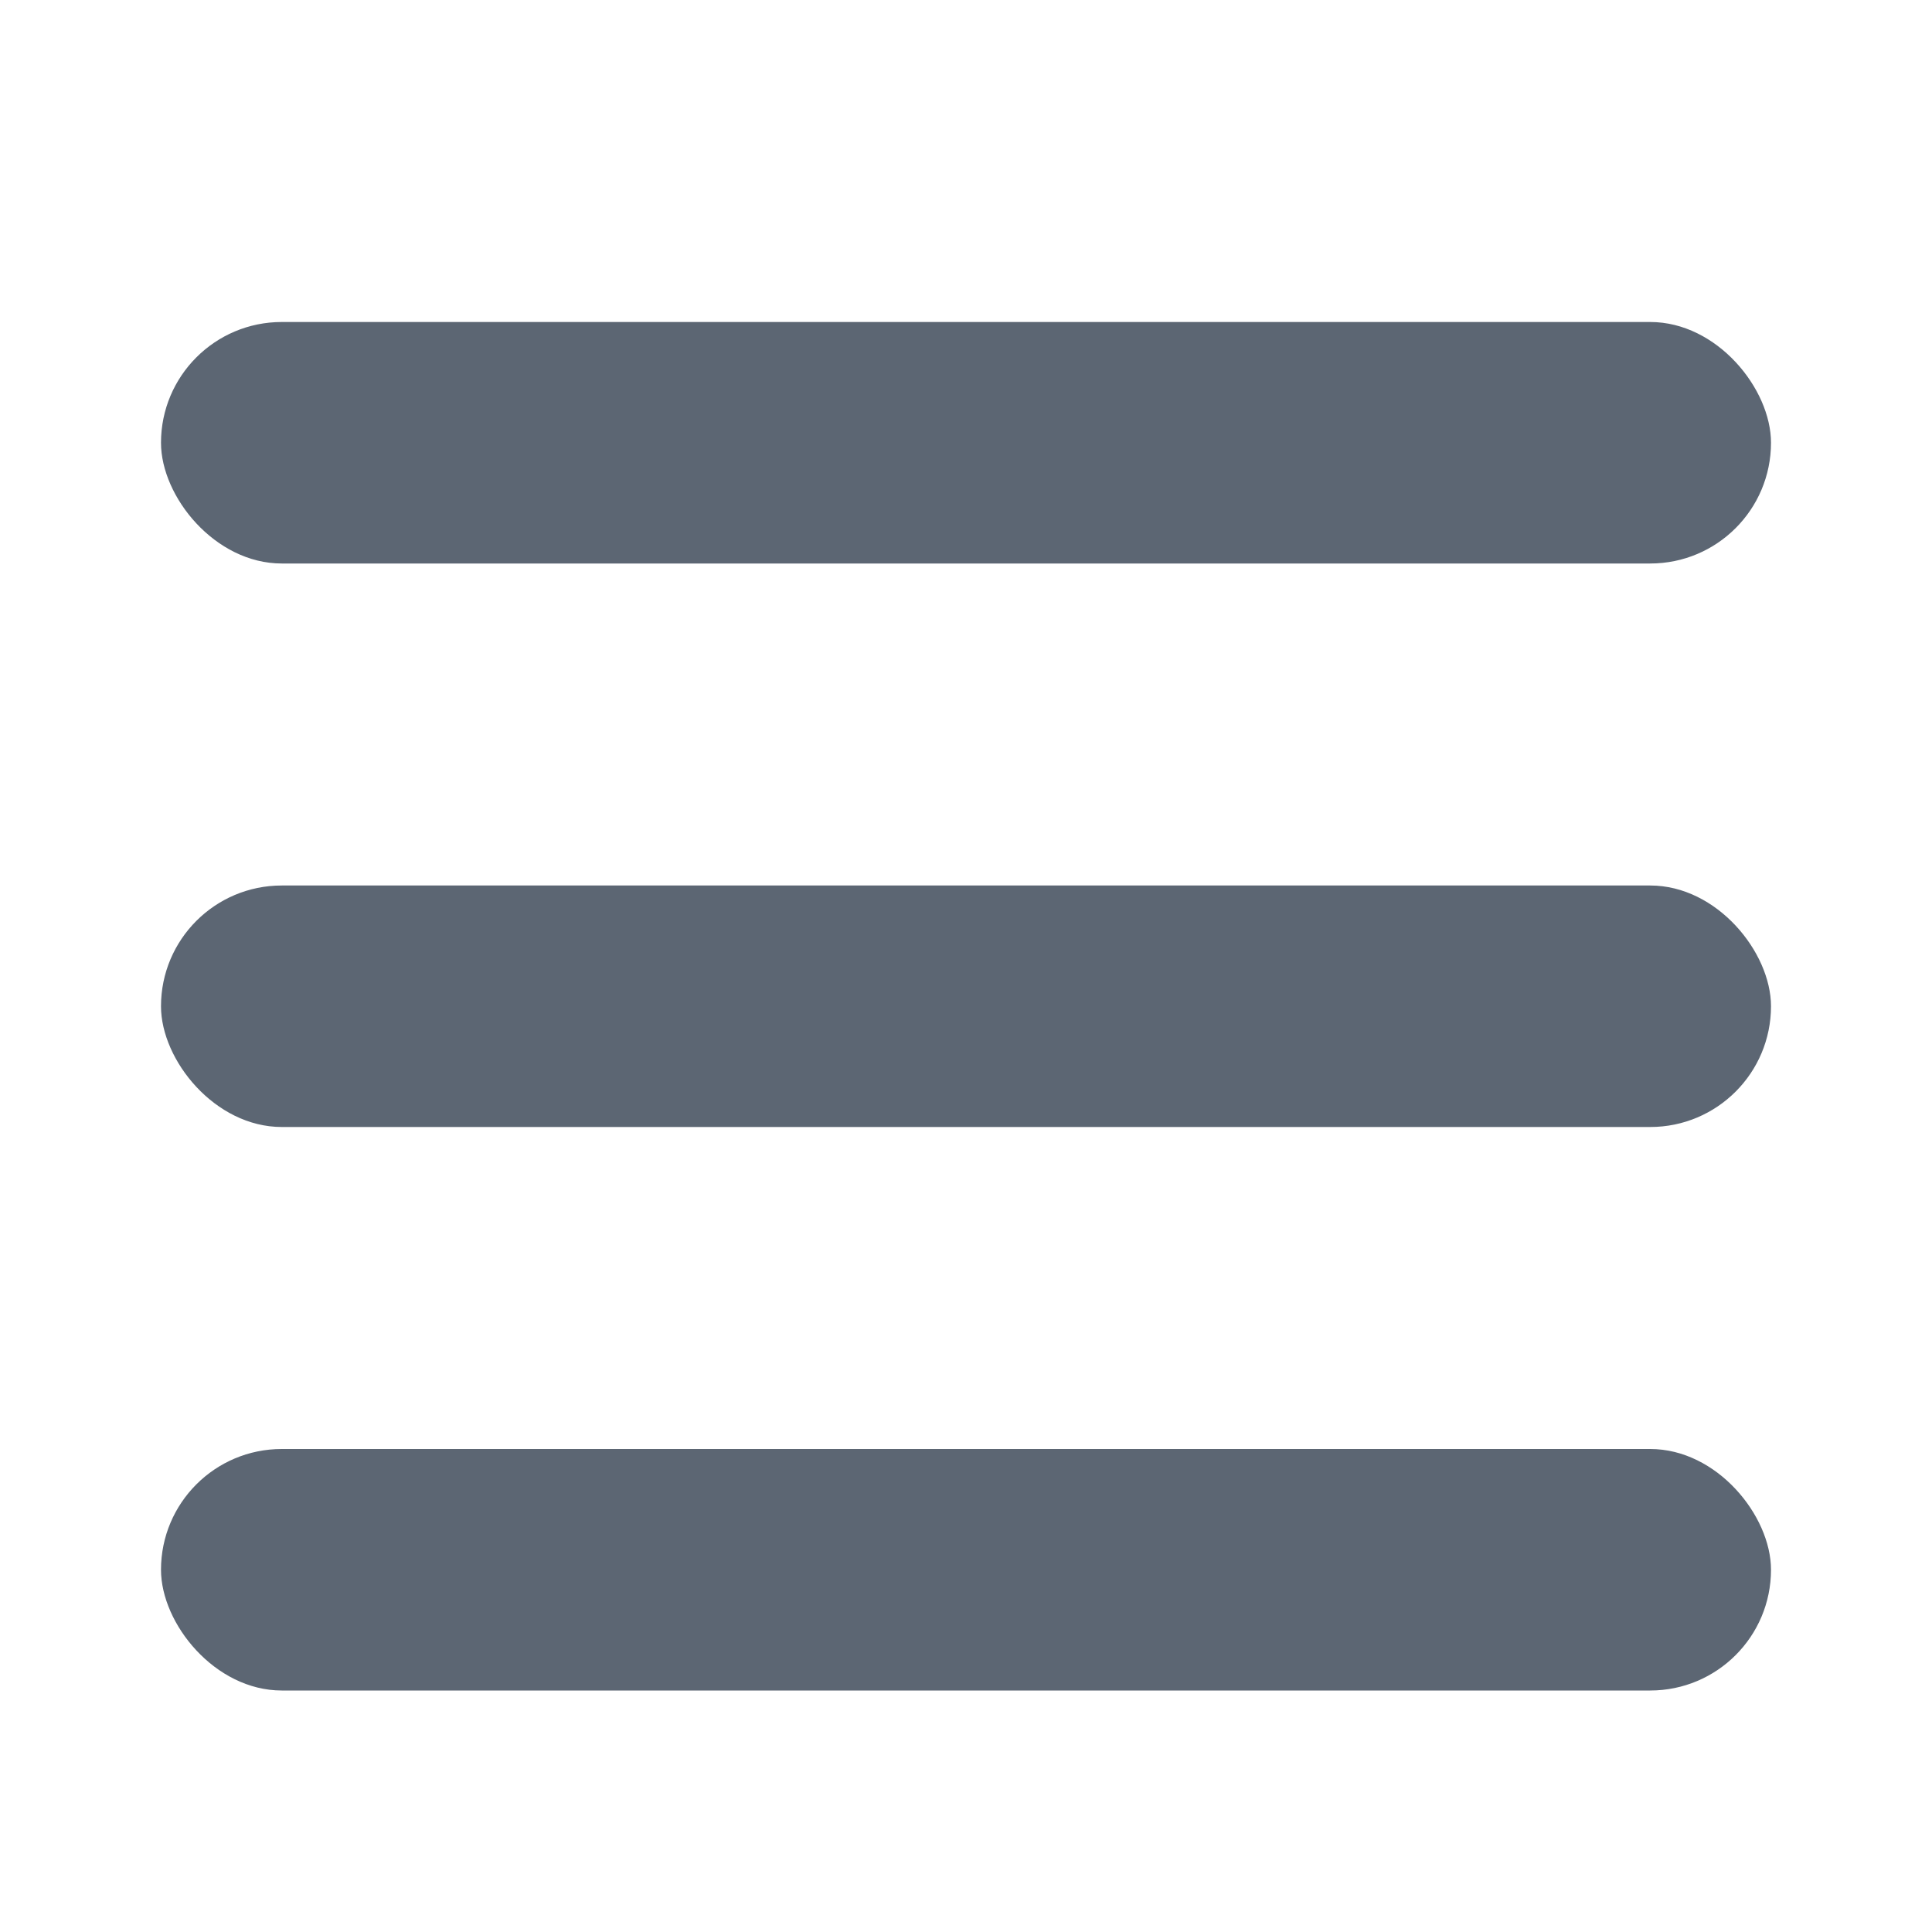 <svg width="24" height="24" viewBox="0 0 24 24" fill="none" xmlns="http://www.w3.org/2000/svg">
<rect x="2" y="4" width="20" height="3" rx="1.5" fill="#5C6673"/>
<rect x="2" y="11" width="20" height="3" rx="1.5" fill="#5C6673"/>
<rect x="2" y="18" width="20" height="3" rx="1.5" fill="#5C6673"/>
</svg>
